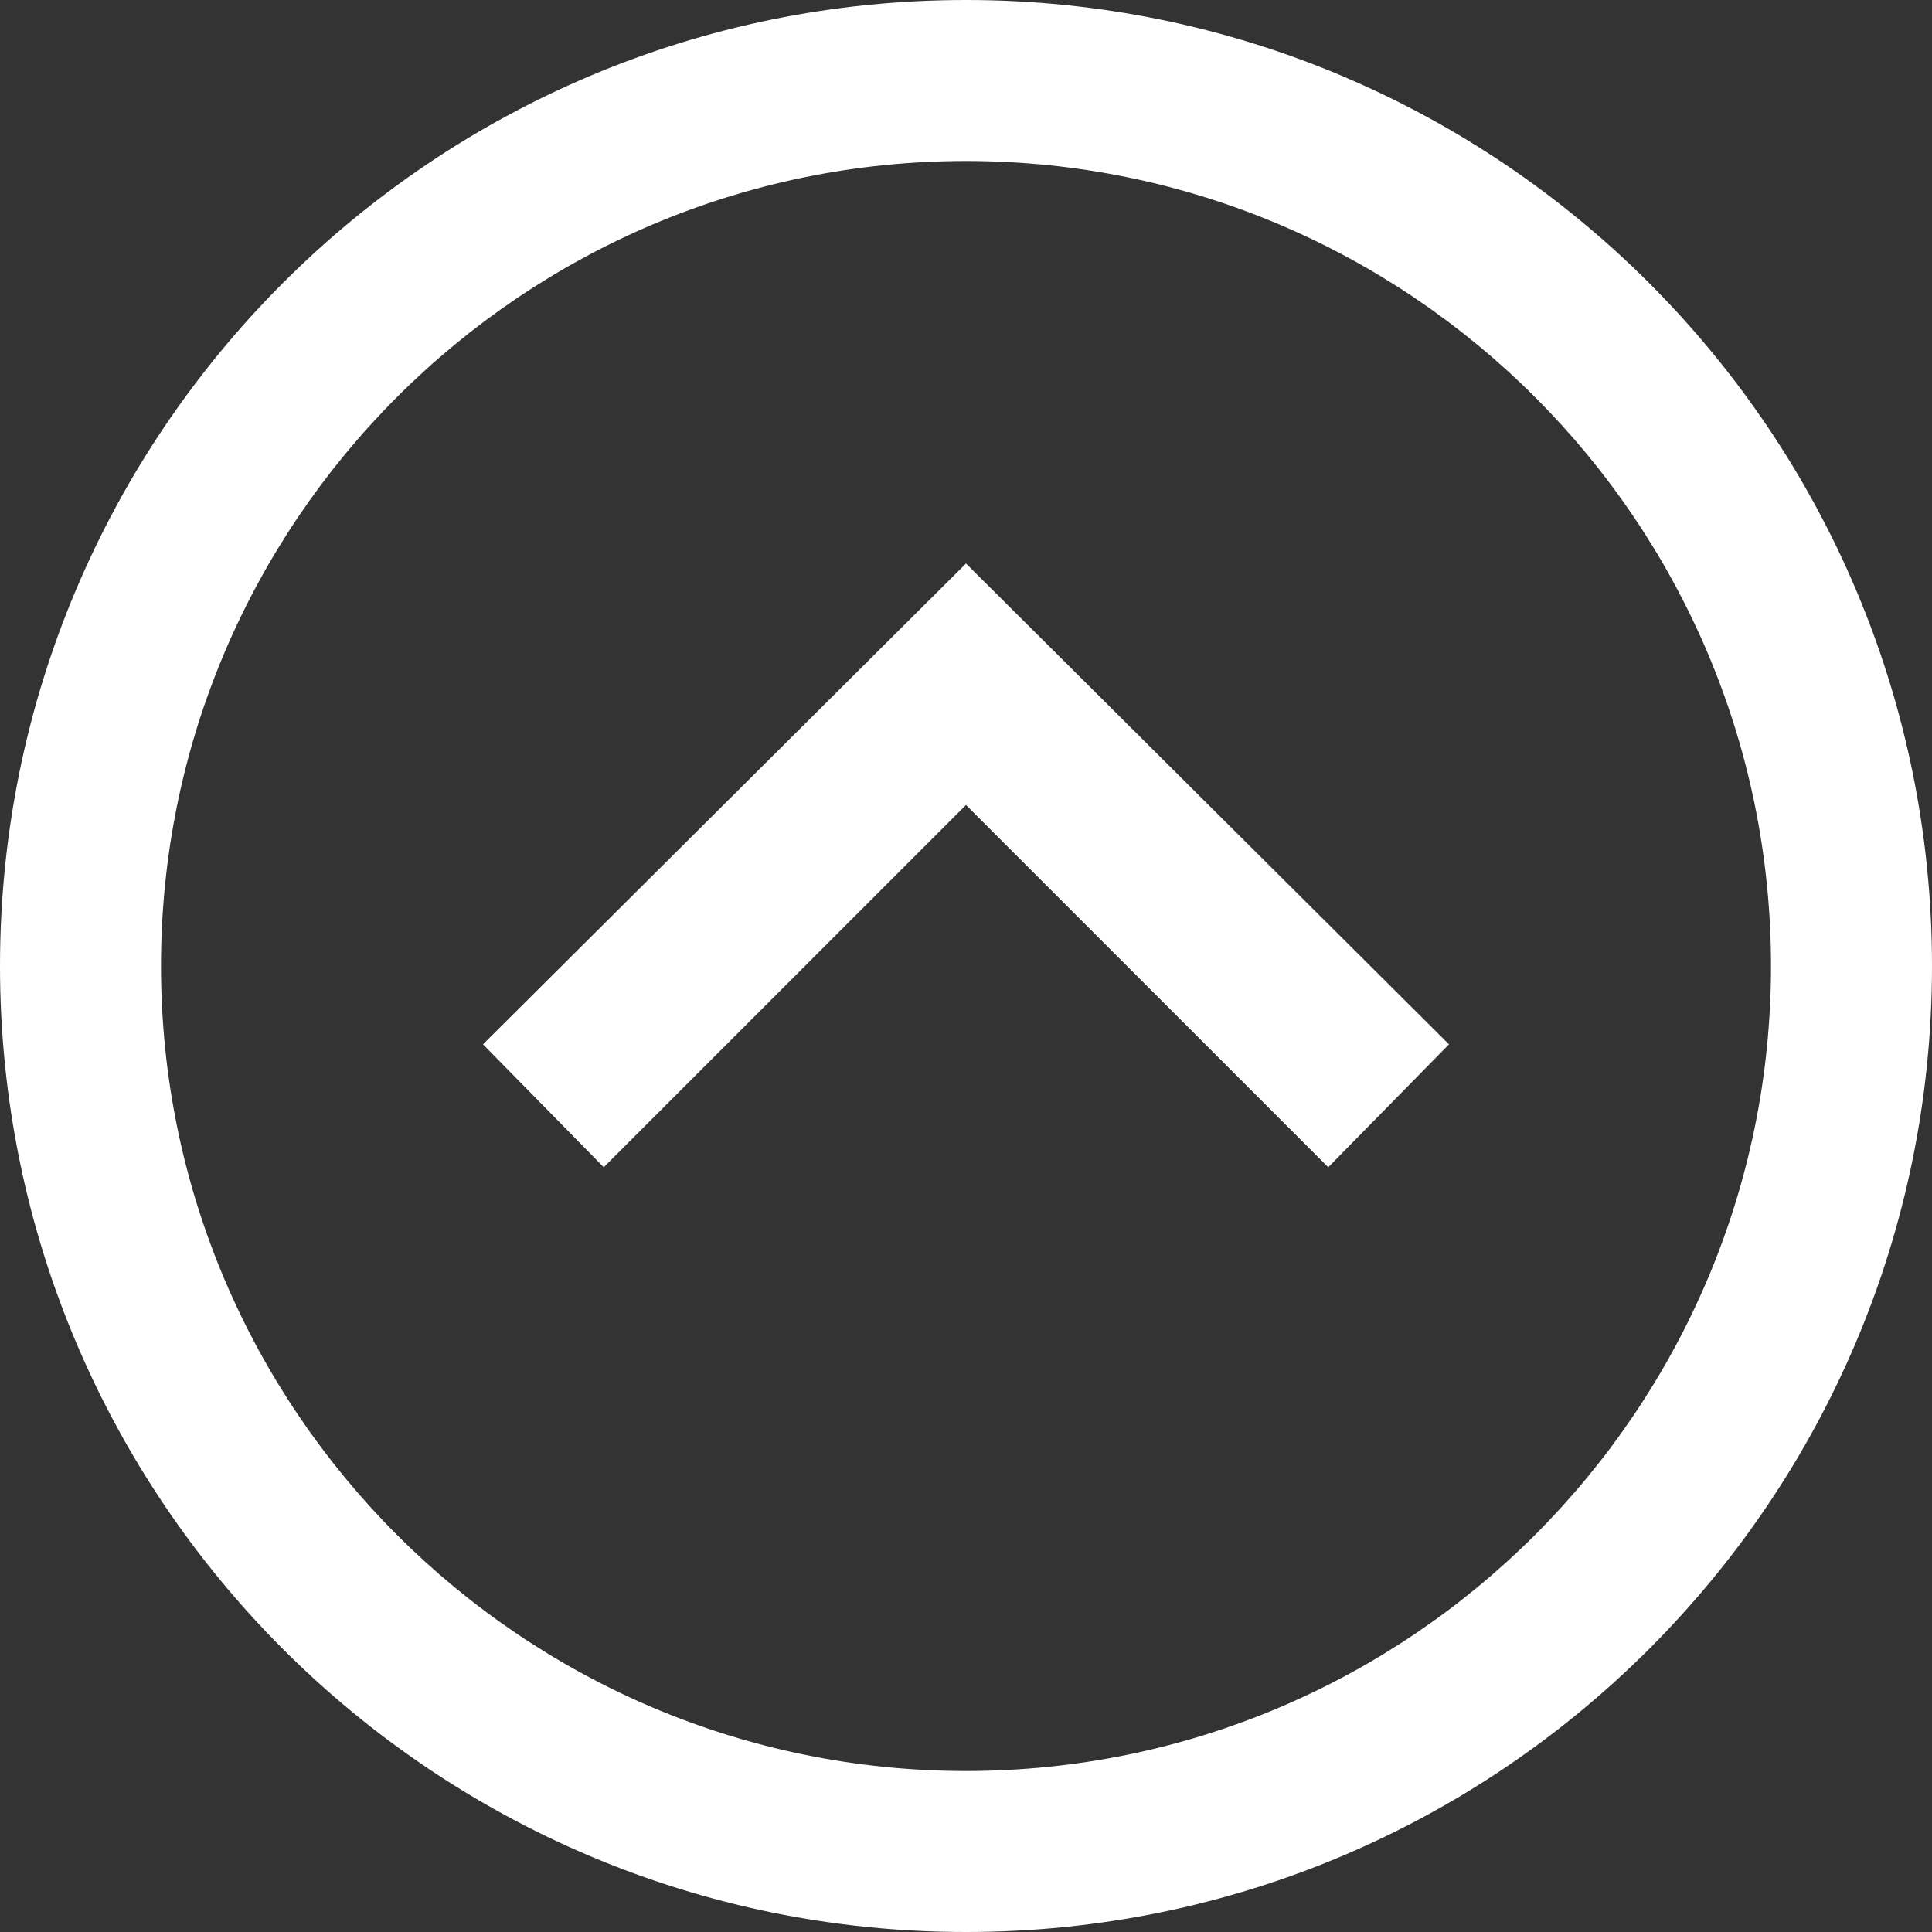 <svg width="24" height="24" xmlns="http://www.w3.org/2000/svg"><rect width="100%" height="100%" fill="#333333" stroke="none"/><path d="M2 12C2 6.486 6.486 2 12 2s10 4.486 10 10-4.486 10-10 10S2 17.514 2 12zm-2 0c0 6.627 5.373 12 12 12s12-5.373 12-12S18.627 0 12 0 0 5.373 0 12zm12-2l4.5 4.5 1.5-1.527L12 7l-6 5.973L7.5 14.5 12 10z" fill="#FFF" fill-rule="evenodd"/></svg>
